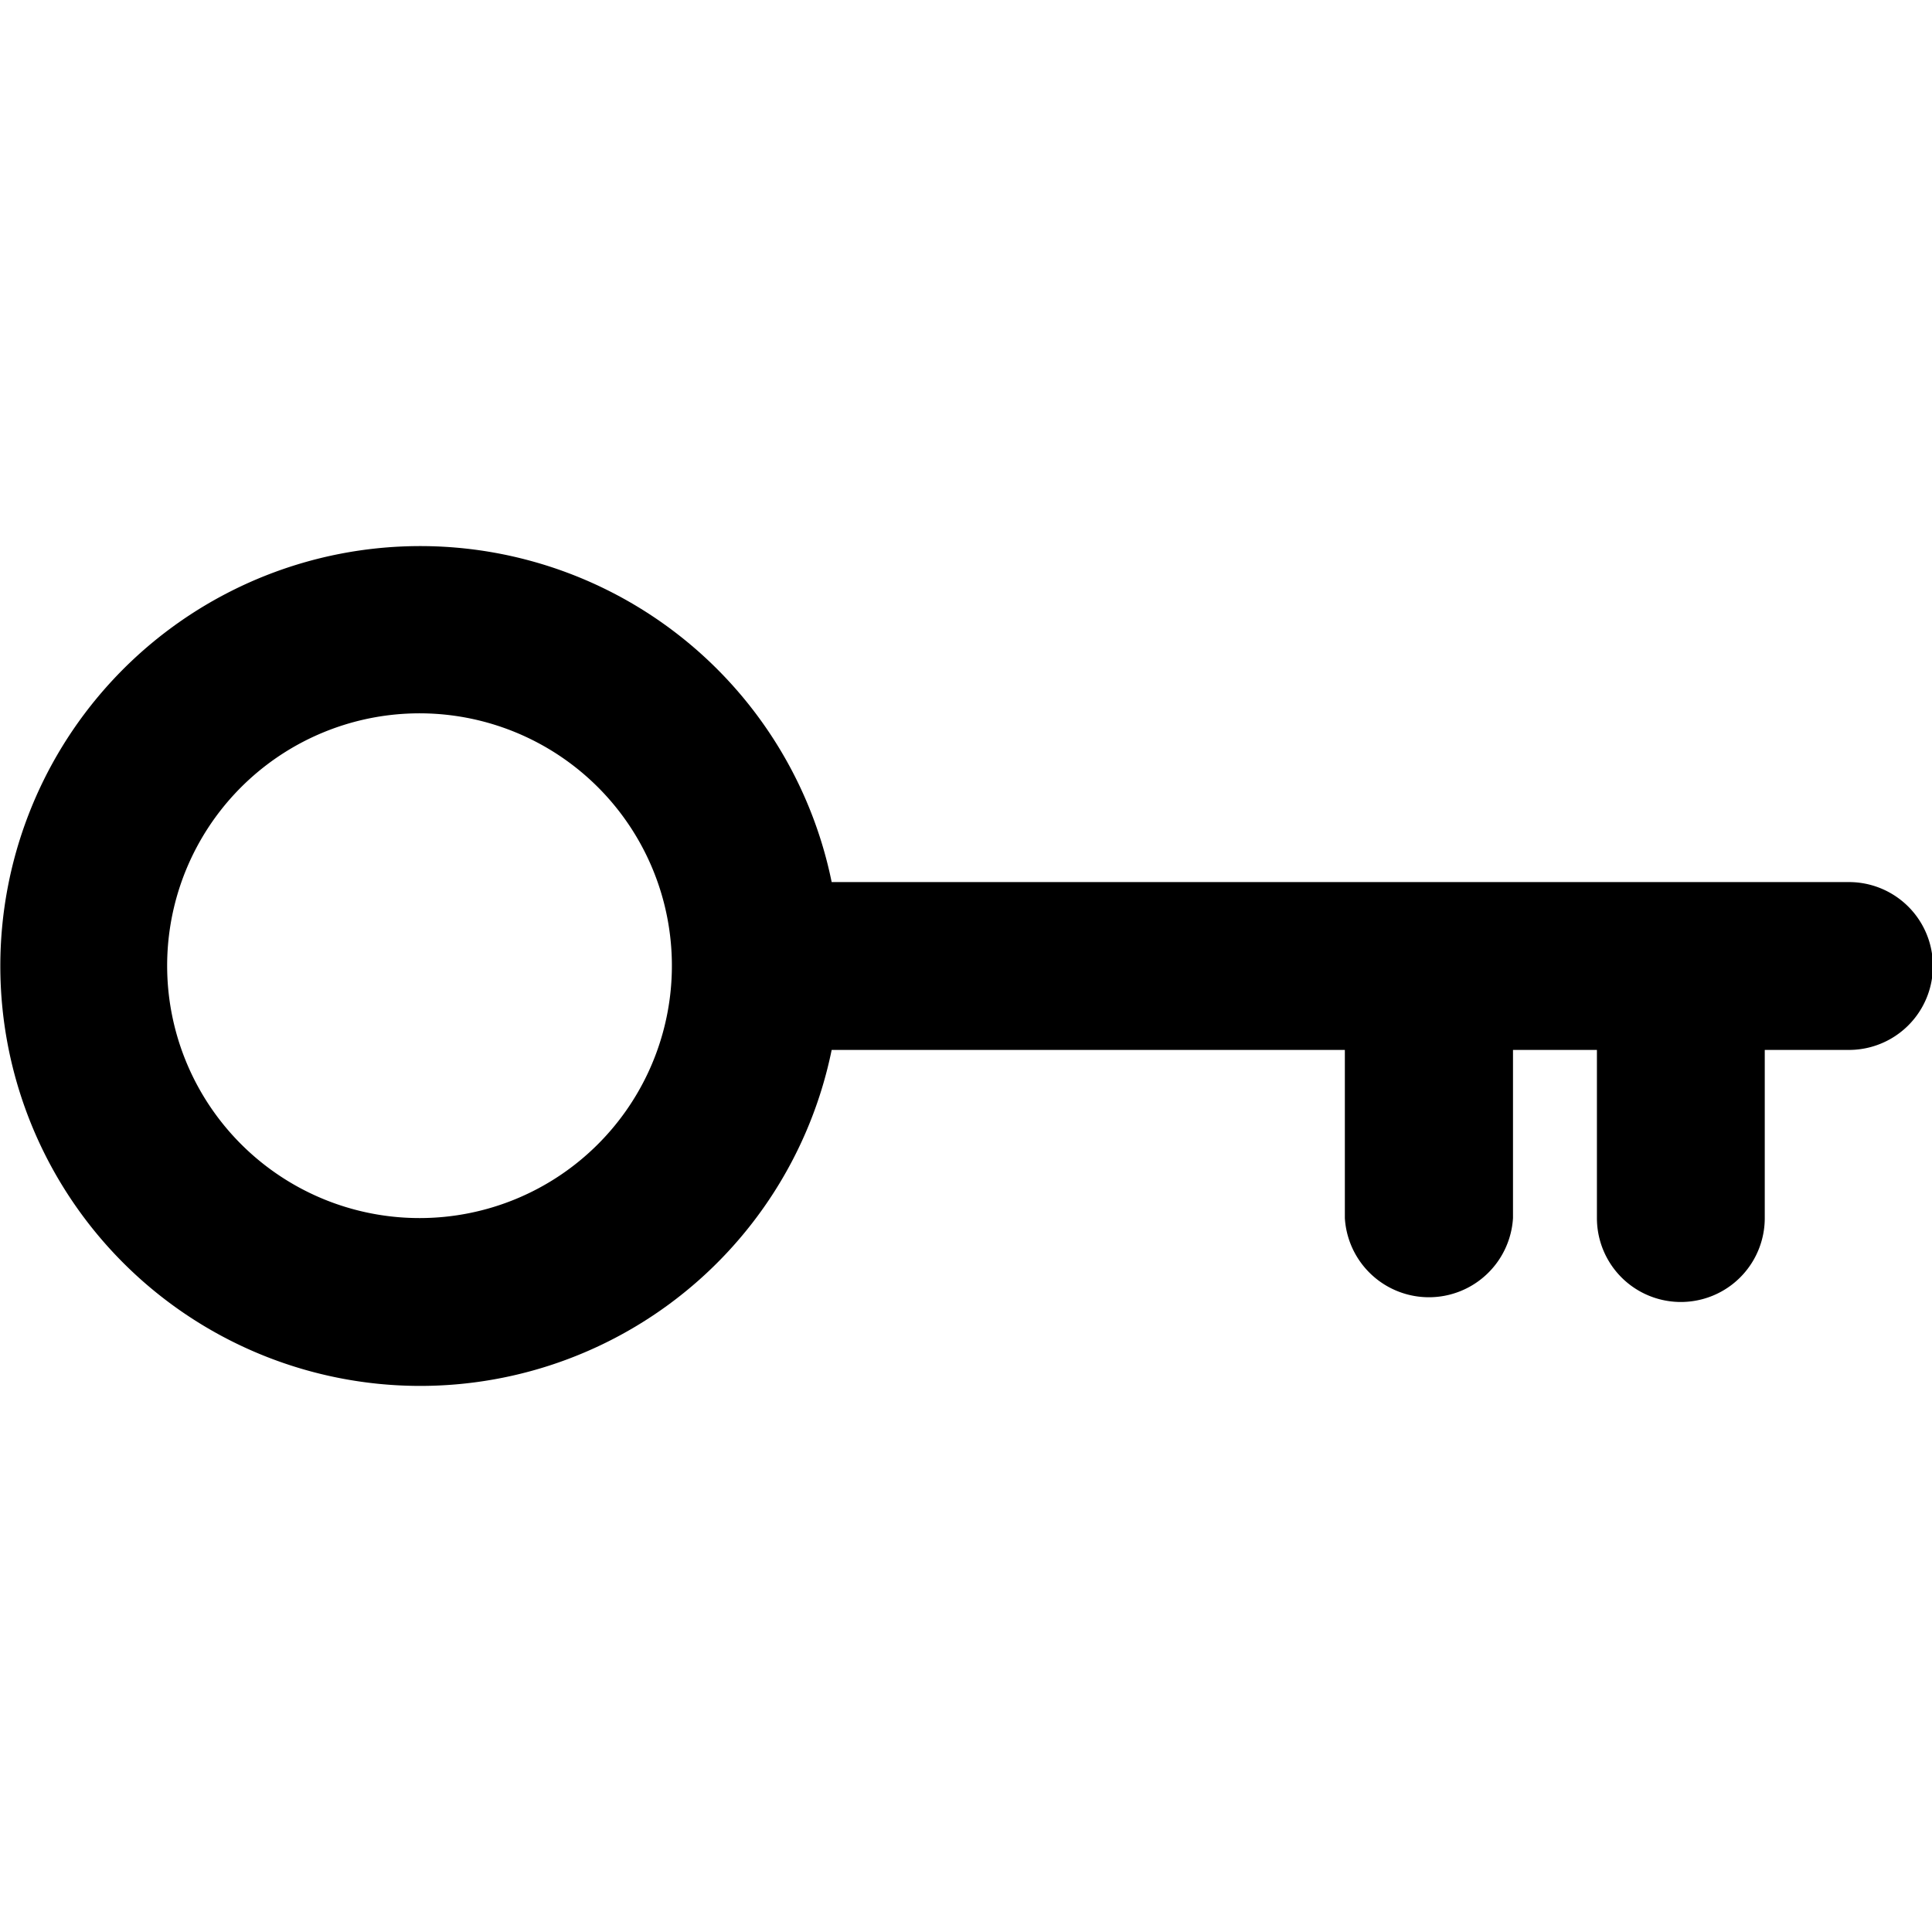 <svg id="Layer_1" data-name="Layer 1" xmlns="http://www.w3.org/2000/svg" viewBox="0 0 64 64"><title>key</title><g id="Main"><g id="Kalinza-main"><g id="top"><path id="Login-icon" d="M61.22,29.22H27.55a13.91,13.91,0,1,0,0,5.56h17v5.57a2.79,2.79,0,0,0,5.57,0V34.78h2.78v5.57a2.78,2.78,0,0,0,5.56,0V34.78h2.79a2.78,2.78,0,0,0,0-5.56ZM13.91,40.35a8.36,8.36,0,1,1,5.9-2.45A8.35,8.35,0,0,1,13.91,40.35Z"/></g></g></g></svg>